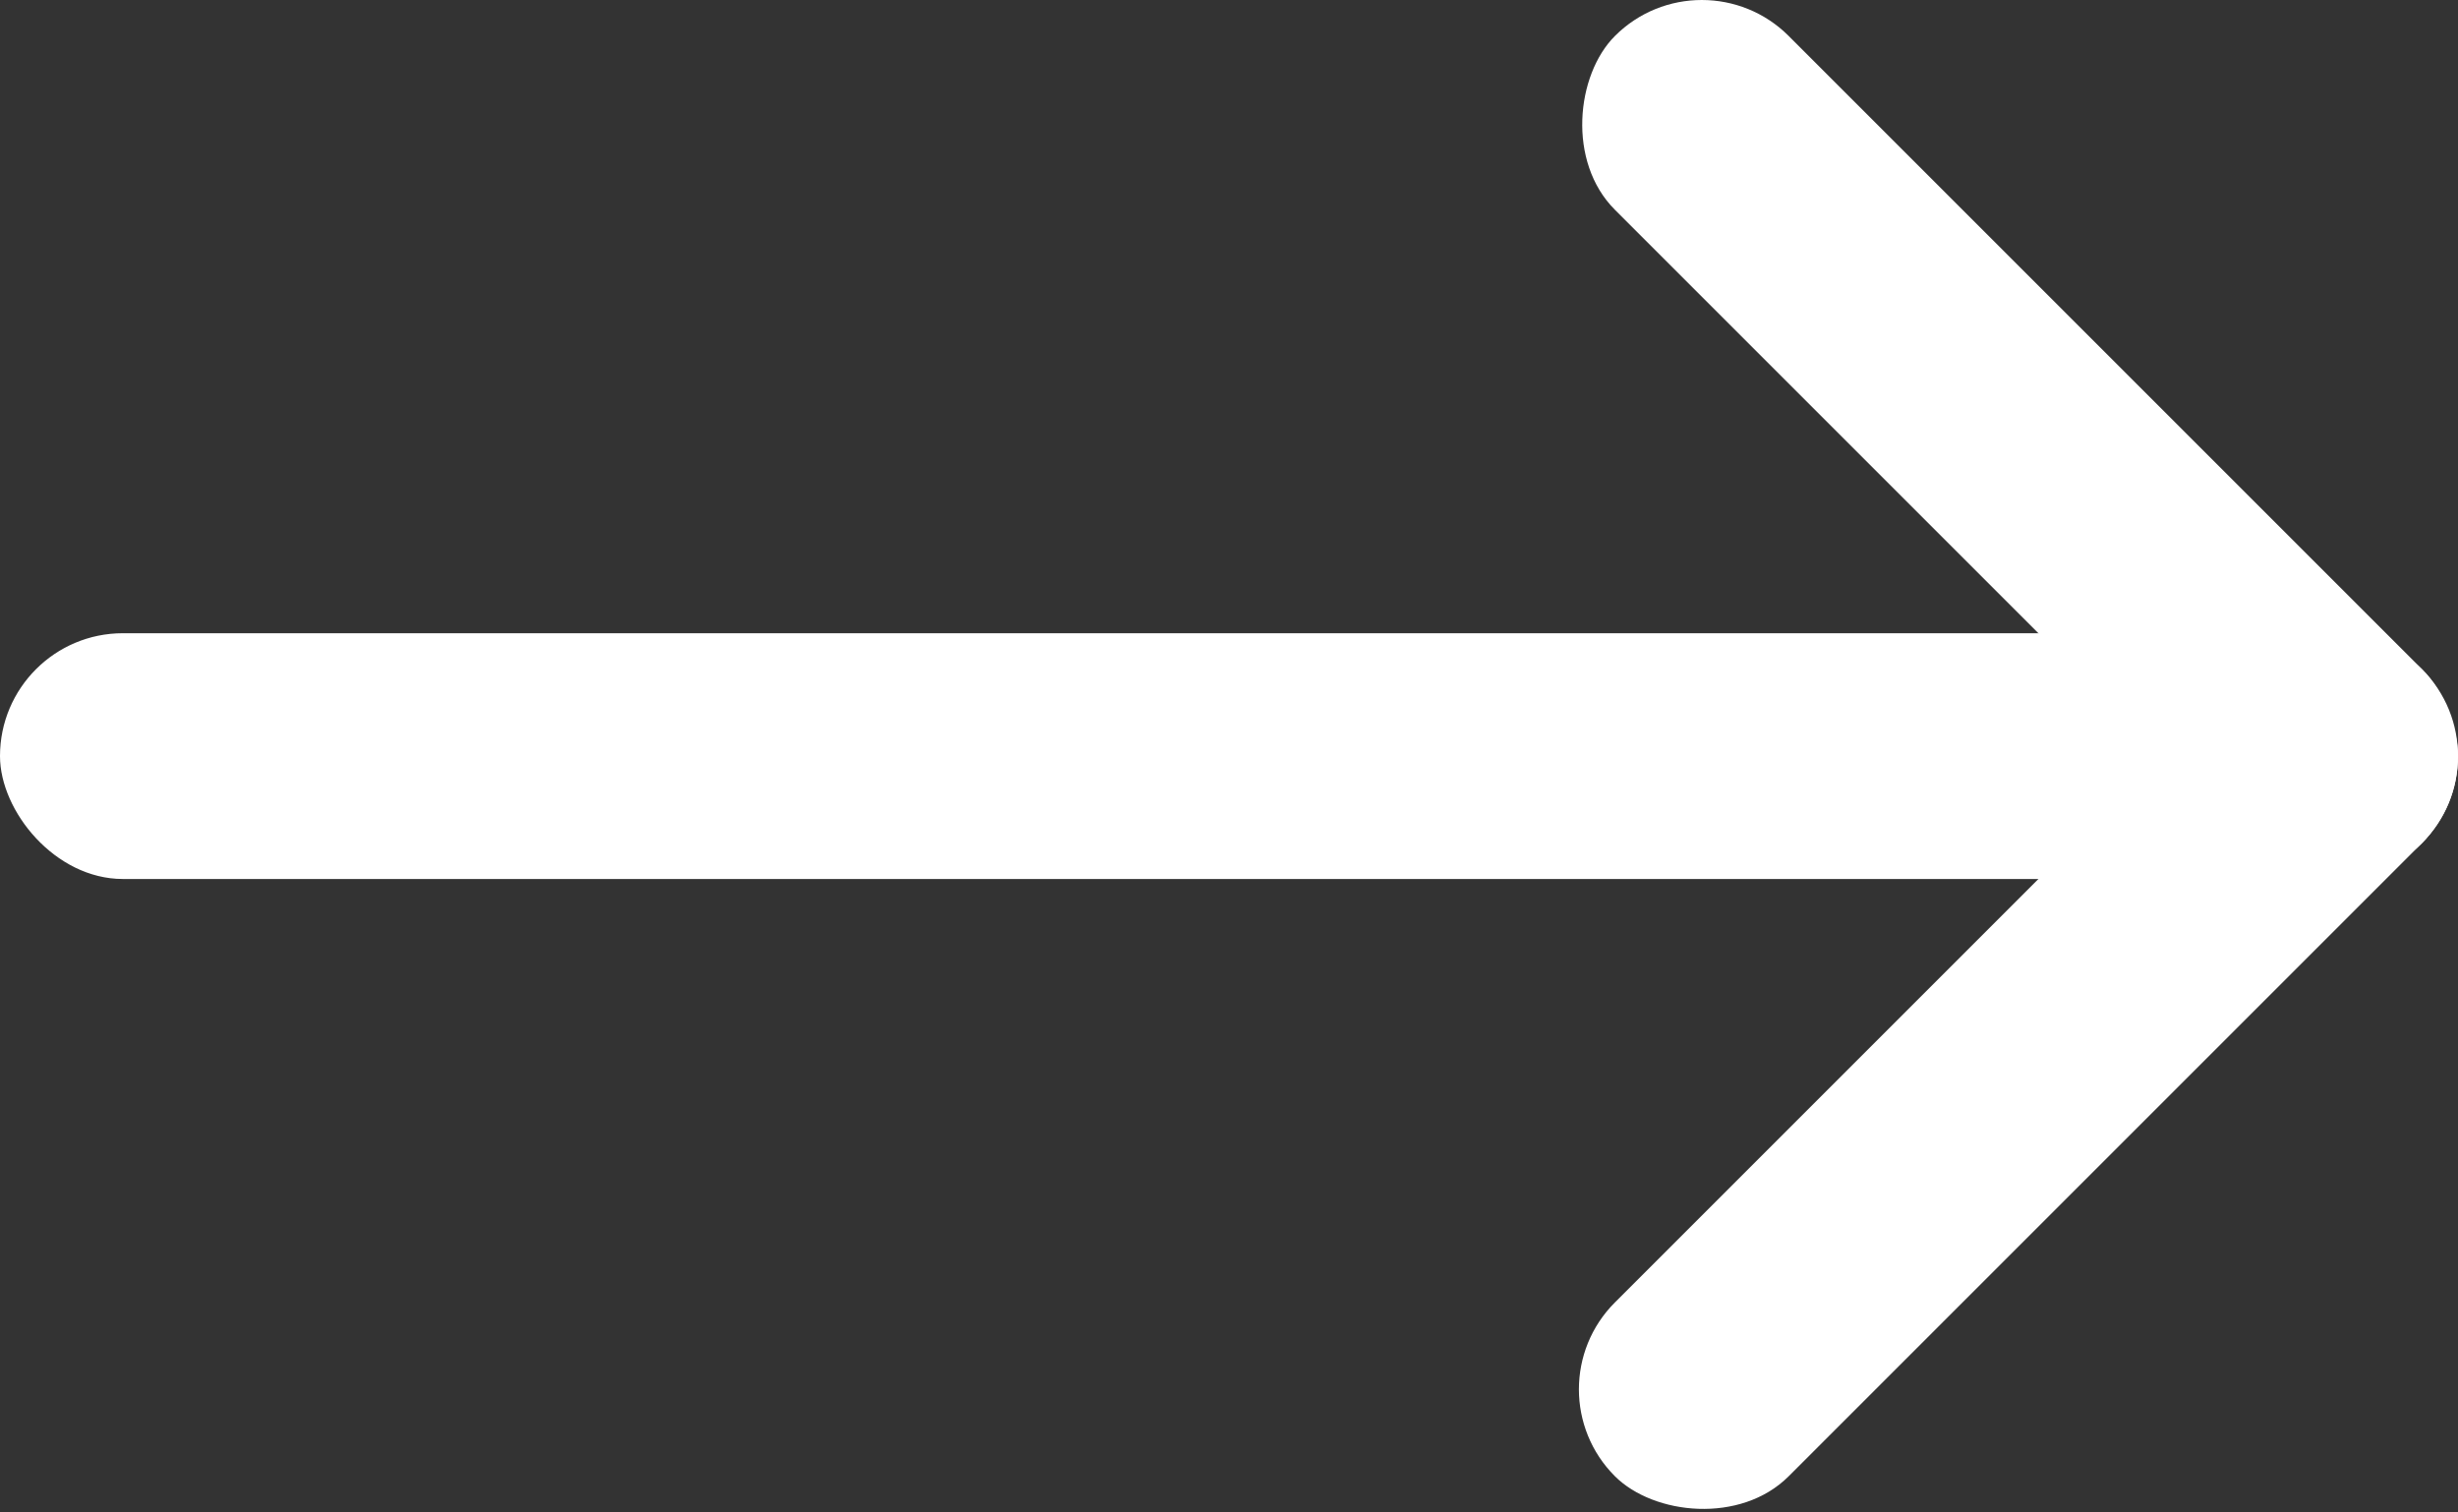 <svg id="Calque_1" data-name="Calque 1" xmlns="http://www.w3.org/2000/svg" viewBox="0 0 500 307.645">
  <rect x="0" y="0" width="500" height="307.645" fill="#333333" stroke="none"/>
  <title>menuOpened</title>
  <g>
    <rect y="128.822" width="500" height="50" rx="25" ry="25" fill="#fff"/>
    <rect x="294.498" y="64.411" width="232.182" height="50" rx="25" ry="25" transform="translate(183.482 -264.142) rotate(45)" fill="#fff"/>
    <rect x="294.498" y="193.234" width="232.182" height="50" rx="25" ry="25" transform="translate(-34.056 354.249) rotate(-45)" fill="#fff"/>
  </g>
</svg>
